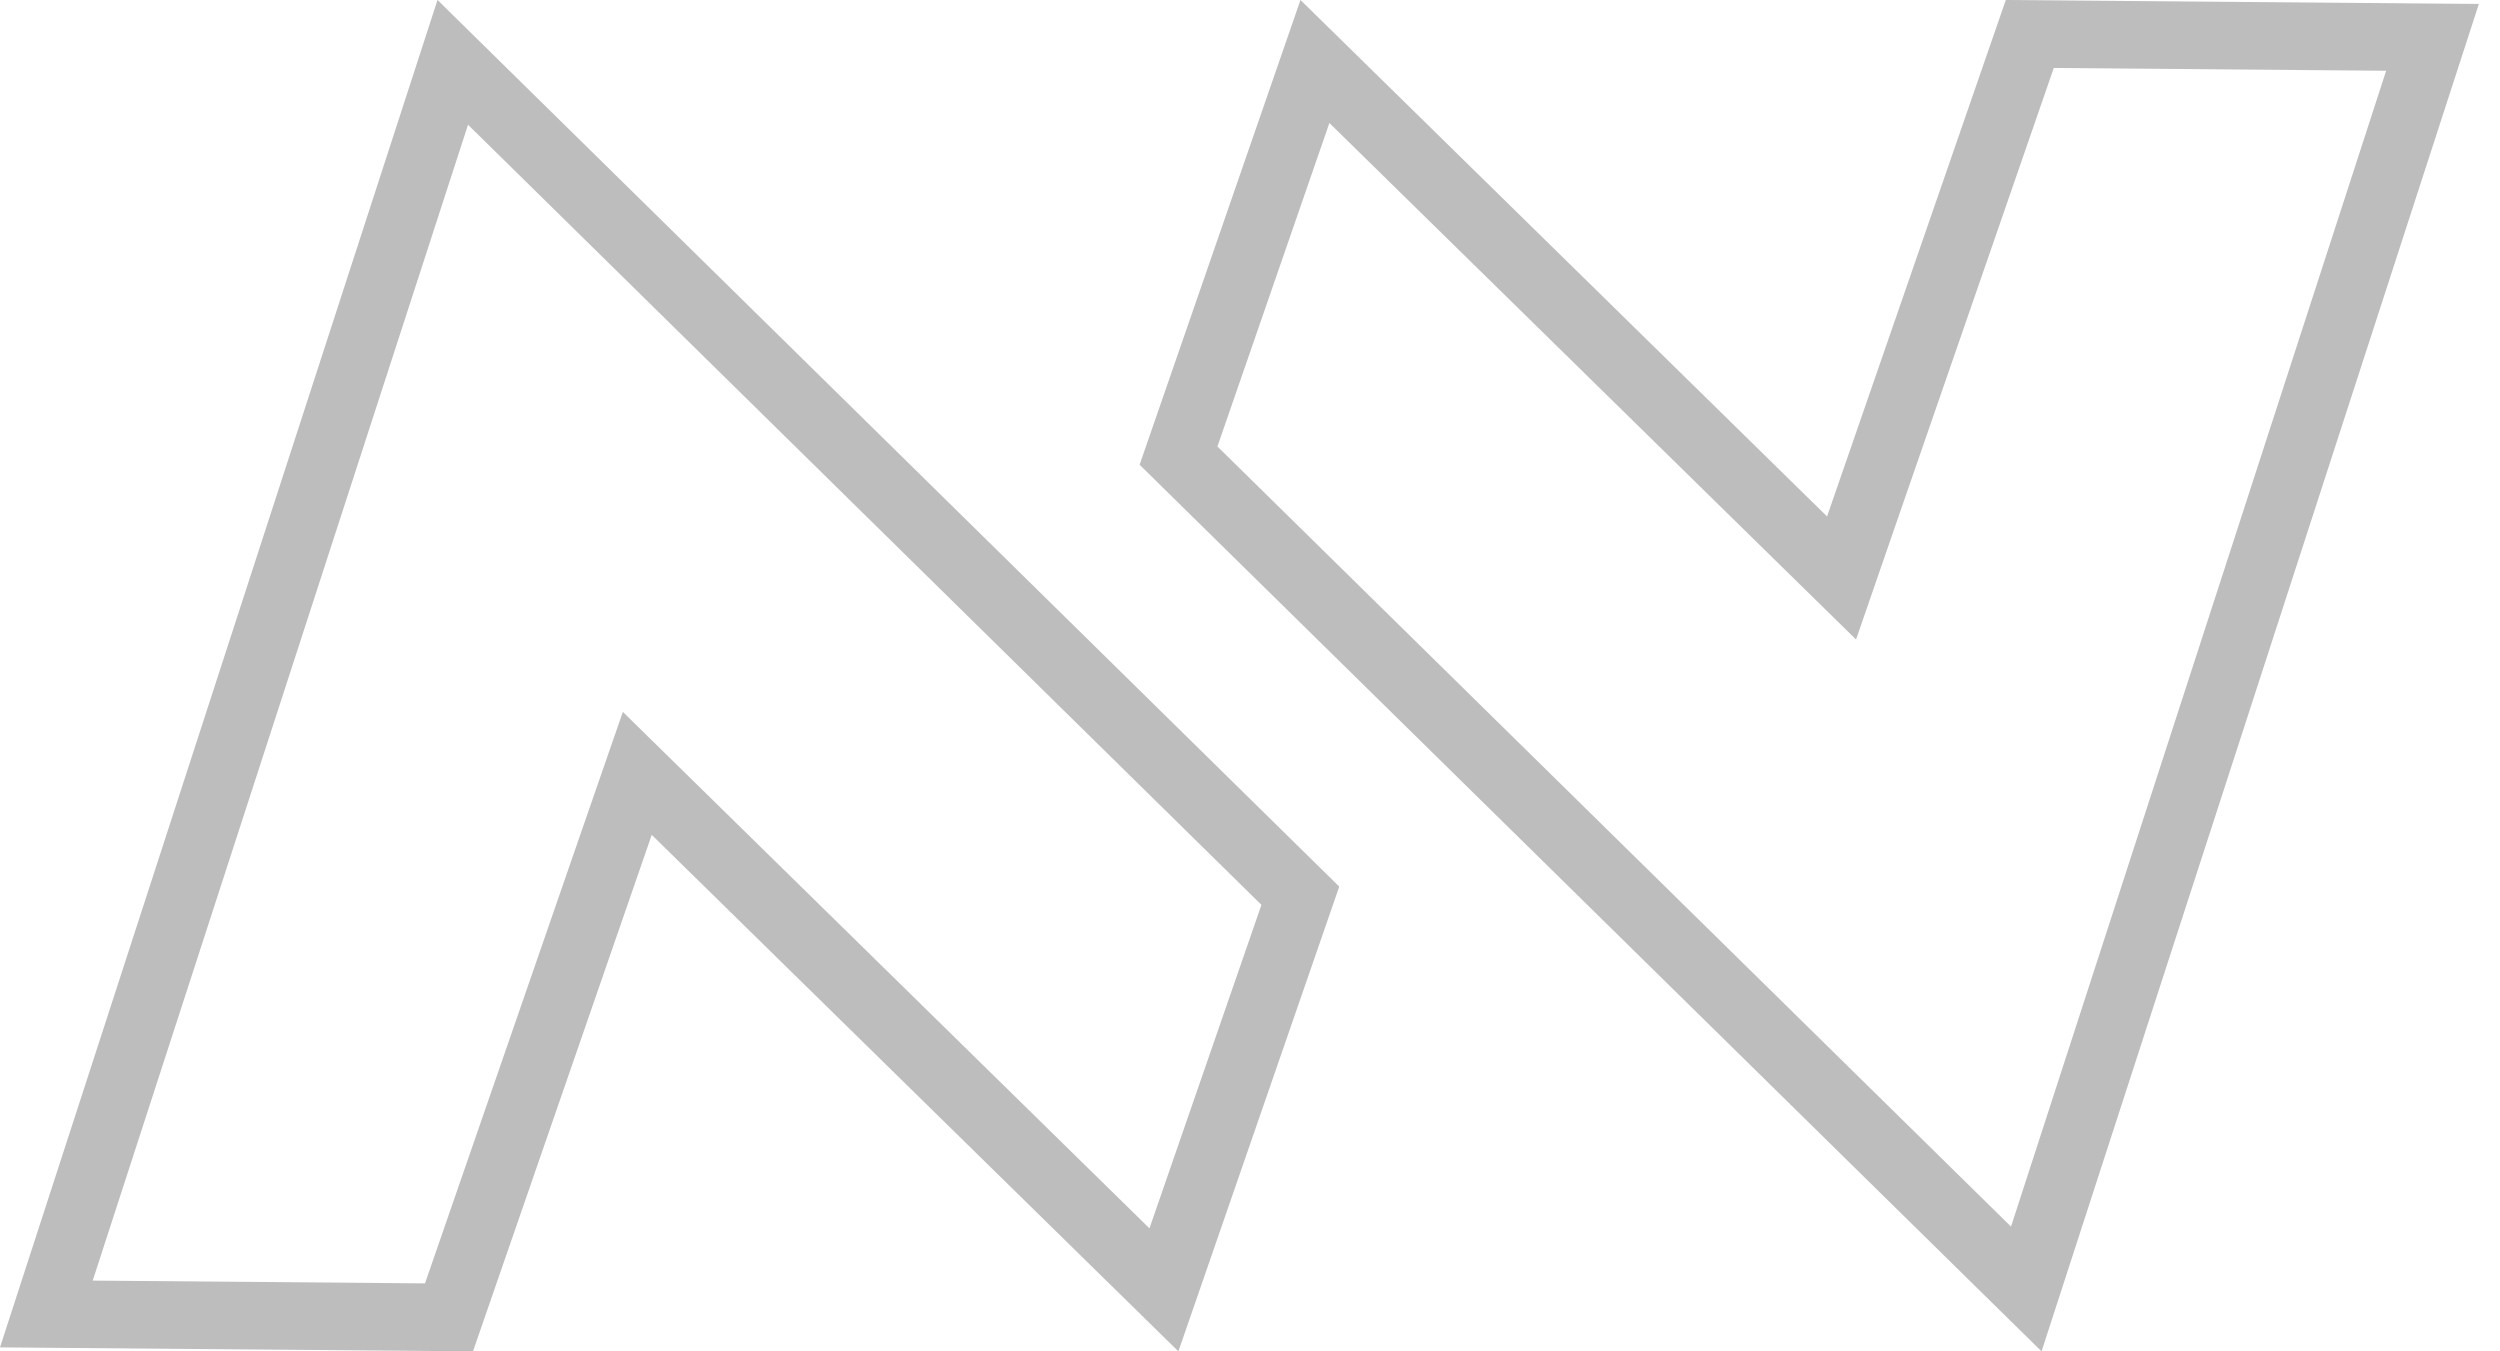 <svg width="37" height="20" viewBox="0 0 37 20" fill="none" xmlns="http://www.w3.org/2000/svg">
<path d="M9.996 11.999L9.432 11.446L9.173 12.193L6.645 19.497L0.686 19.447L6.701 0.923L19.245 13.257L17.226 19.09L9.996 11.999Z" stroke="#BDBDBD"/>
<path d="M26.691 8.001L27.255 8.554L27.513 7.807L30.041 0.503L36.001 0.553L29.989 19.077L17.442 6.743L19.461 0.91L26.691 8.001Z" stroke="#BDBDBD"/>
</svg>
